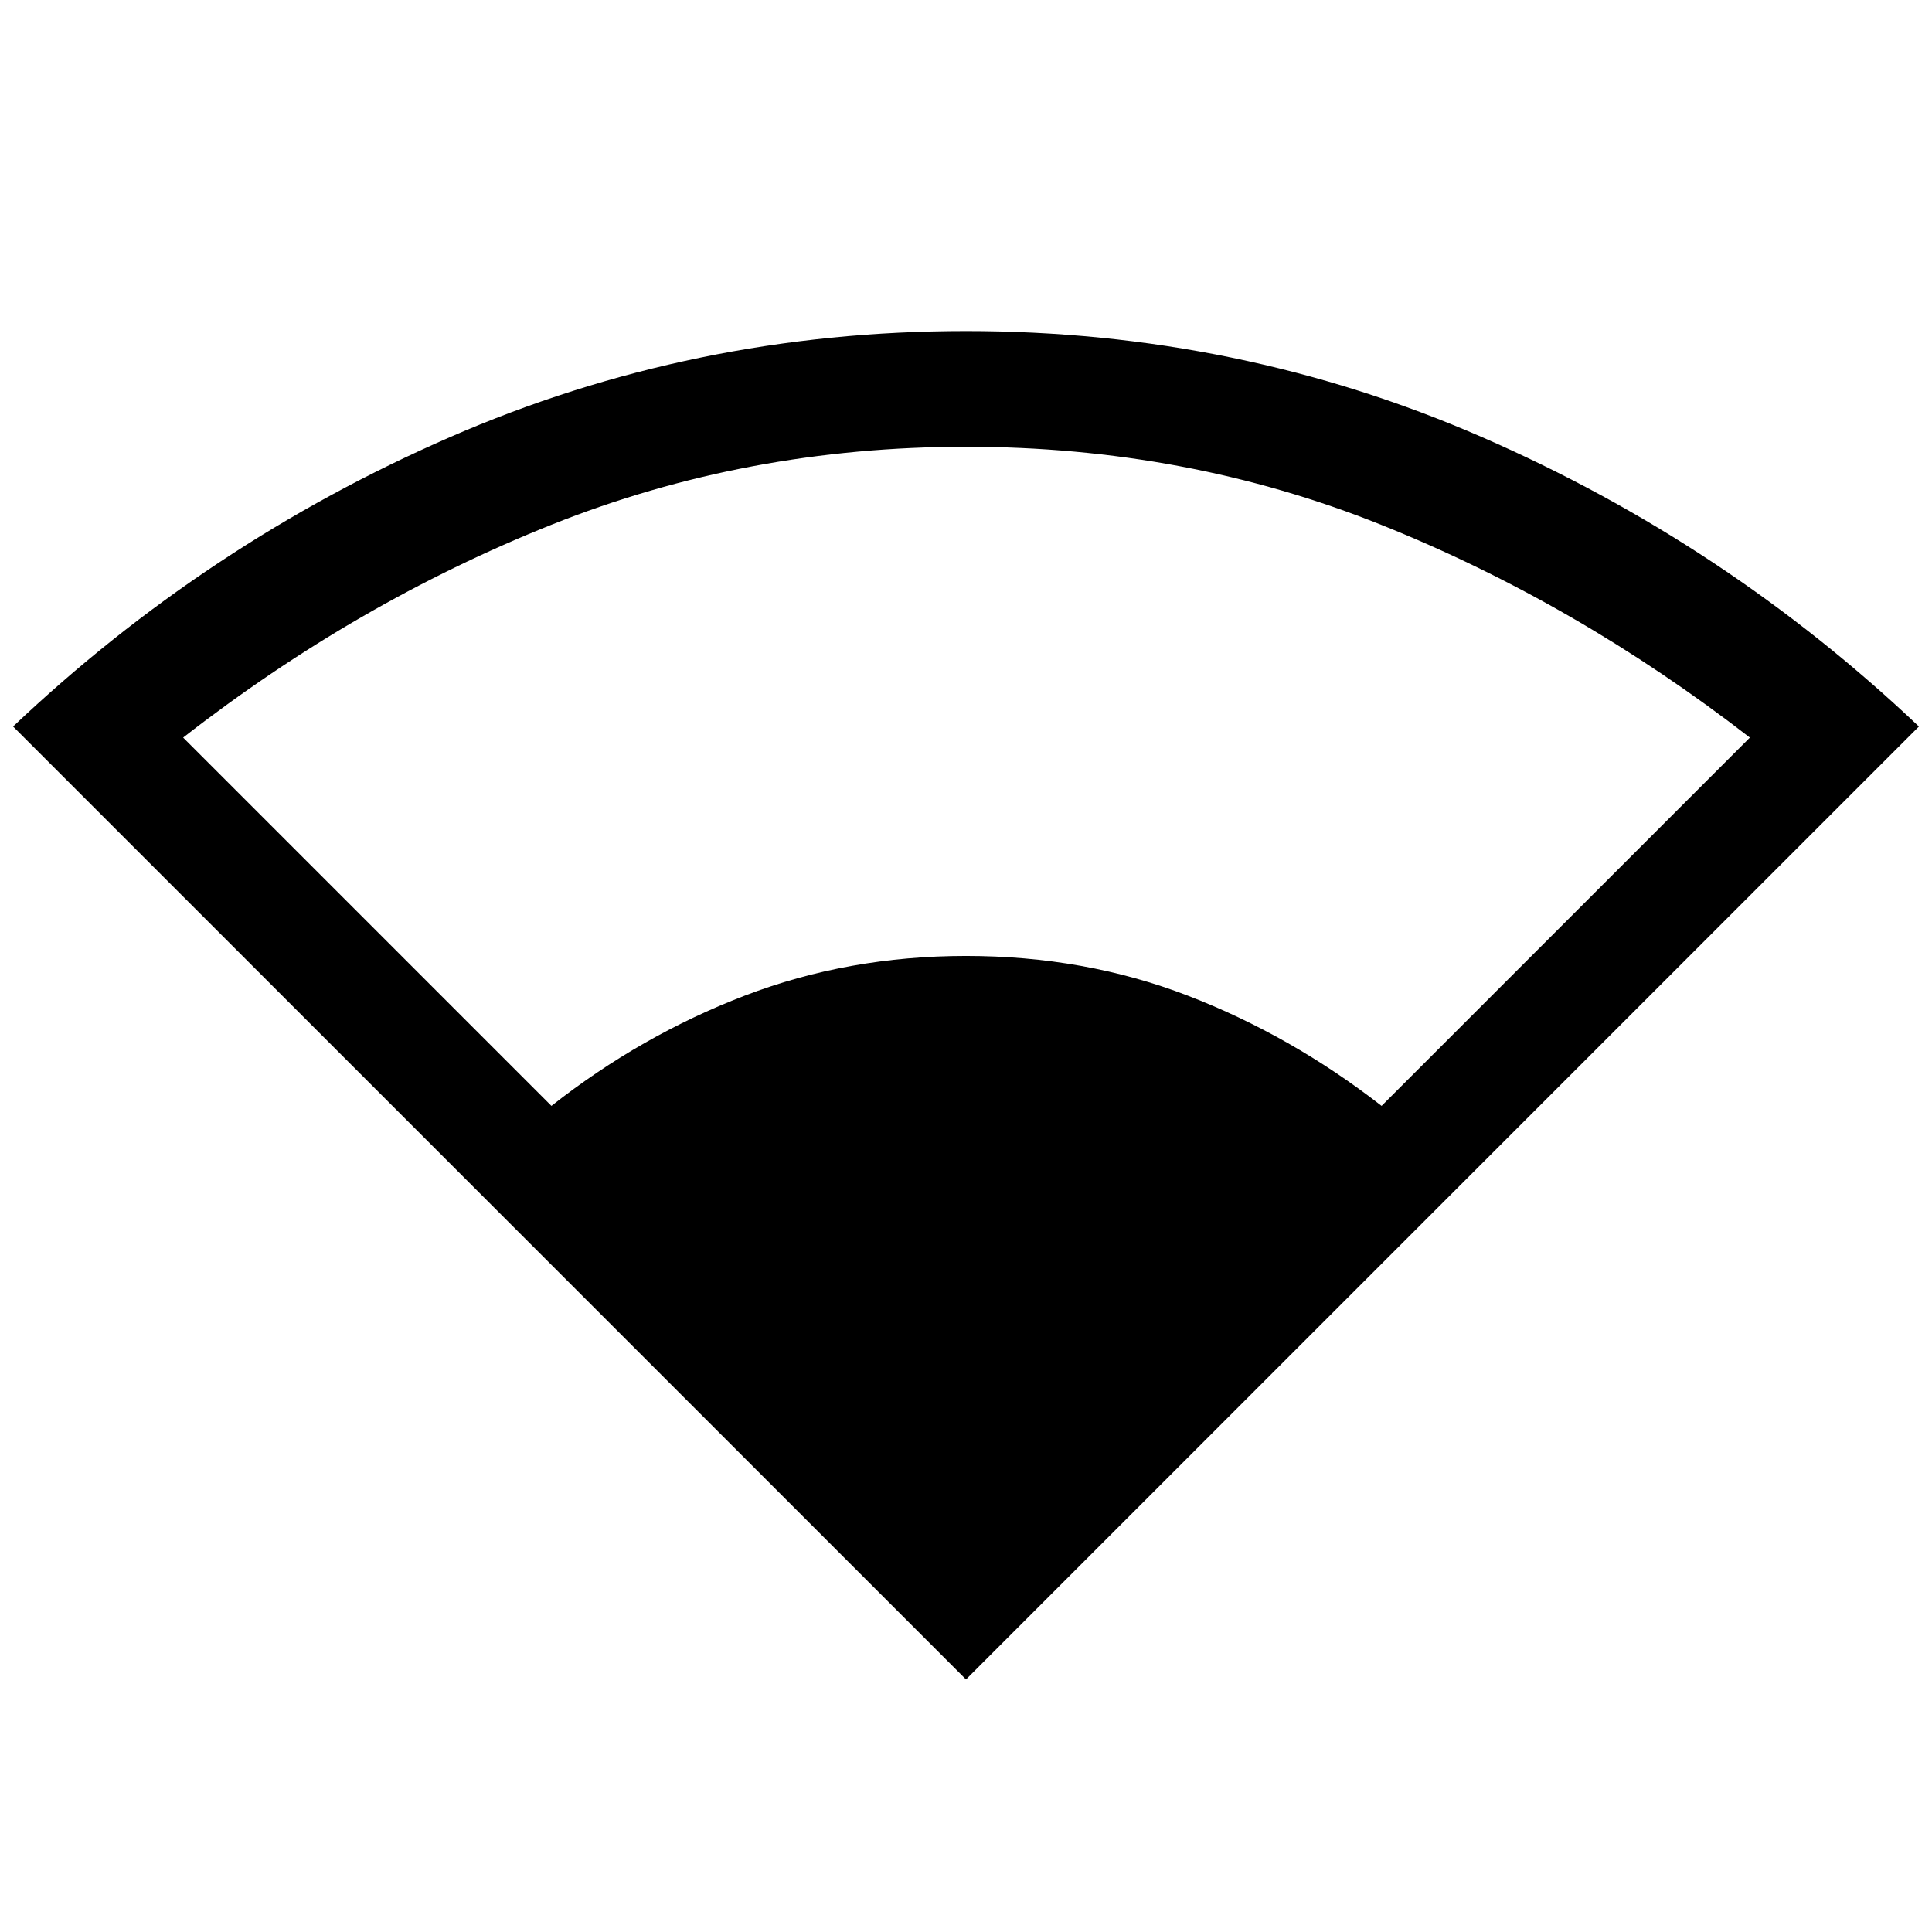 <svg xmlns="http://www.w3.org/2000/svg" height="48" viewBox="0 -960 960 960" width="48"><path d="M480-125.5 6.5-599q96-91 217-143.75T480-795.5q135.5 0 256.5 52.75T953.5-599L480-125.5Zm-206-285q44.5-35 96-54.75T480-485q59 0 110.25 19.75t96.25 54.75l183-183q-86.5-67-183.25-105.75T480-738q-109 0-206 38.75T91-593.5l183 183Z"/></svg>